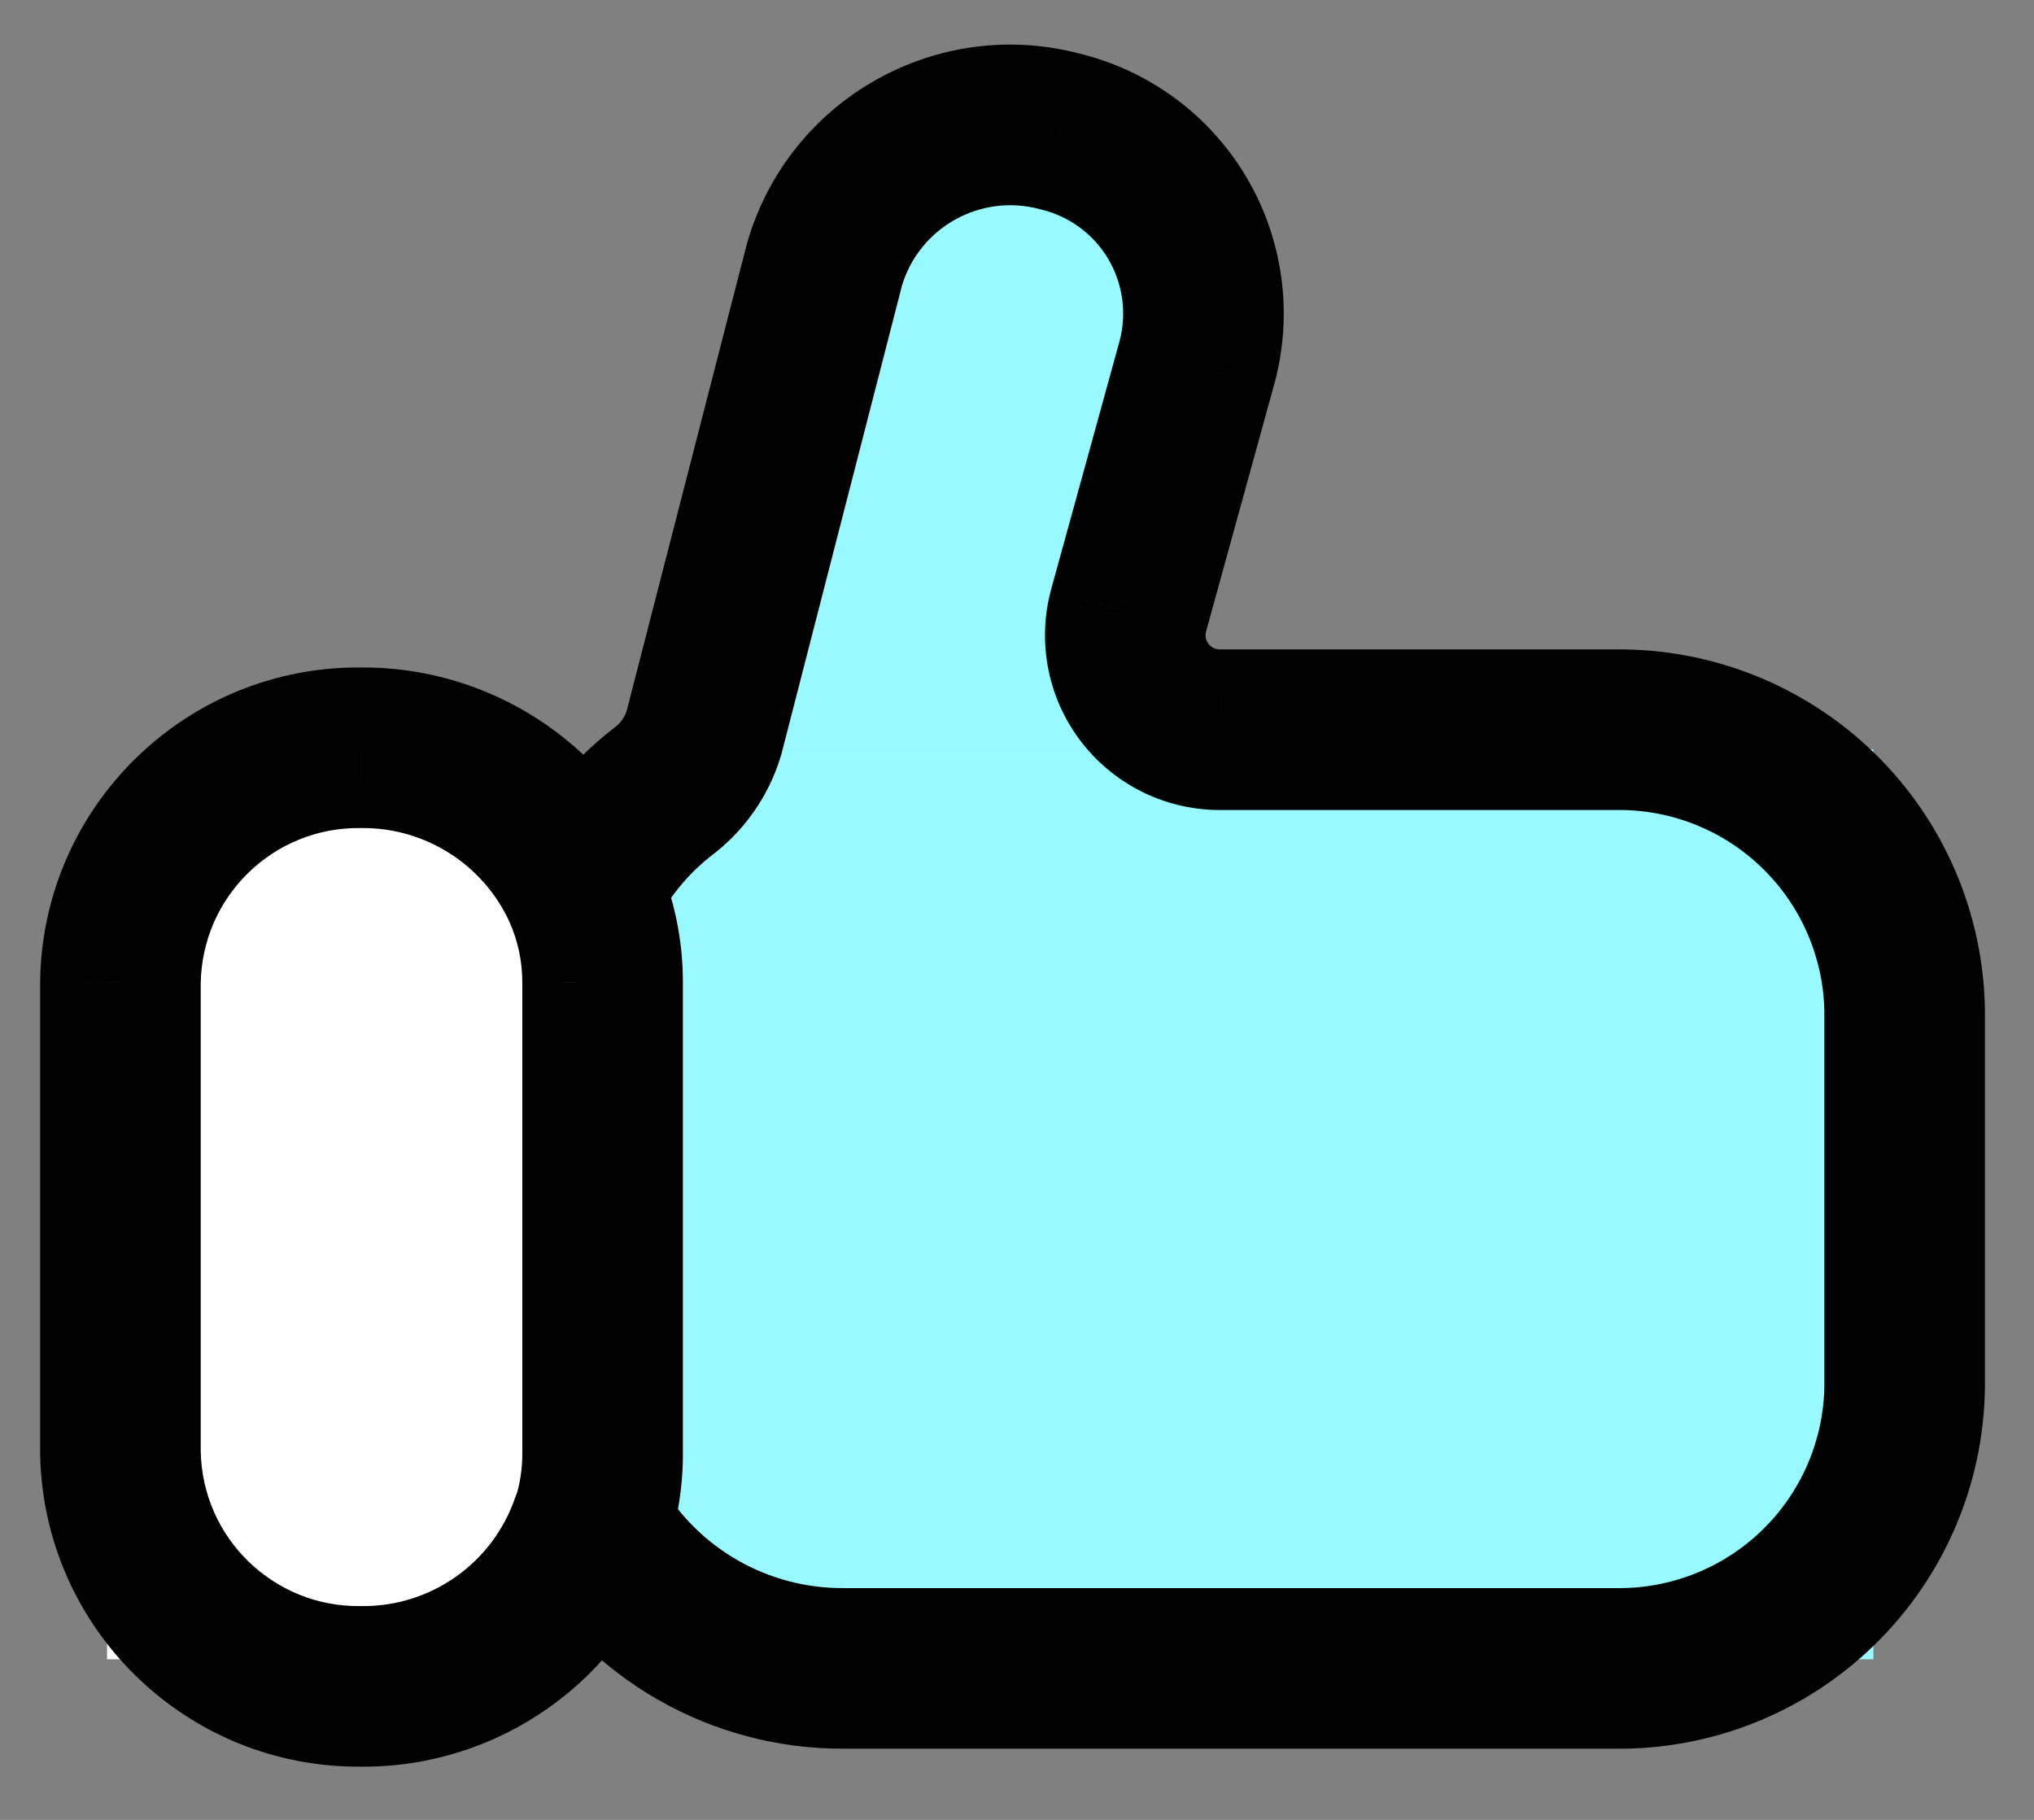 <svg width="38" height="34" viewBox="0 0 38 34" fill="none" xmlns="http://www.w3.org/2000/svg">
<rect x="0" y="0" width="38" height="34" fill="#808080" stroke="none"/>
<rect x="12" y="14" width="23" height="17" fill="#98F9FF"/>
<path d="M14 10C14 6.134 17.134 3 21 3V3V14H14V10Z" fill="#98F9FF"/>
<rect x="2" y="15" width="9" height="16" fill="white"/>
<path d="M9.524 17.236C9.866 17.99 10.755 18.324 11.51 17.982C12.264 17.639 12.598 16.75 12.255 15.996L9.524 17.236ZM6.754 13.97L6.734 15.47C6.744 15.47 6.754 15.47 6.764 15.47L6.754 13.97ZM2.25 18.356L0.75 18.335C0.75 18.342 0.75 18.349 0.75 18.356L2.25 18.356ZM2.25 27.131H0.75C0.75 27.139 0.75 27.146 0.75 27.154L2.25 27.131ZM6.754 31.506L6.766 30.006C6.755 30.006 6.745 30.006 6.734 30.006L6.754 31.506ZM12.46 28.957C12.729 28.174 12.312 27.321 11.529 27.052C10.745 26.782 9.892 27.2 9.623 27.983L12.46 28.957ZM12.26 16.006C11.923 15.249 11.037 14.909 10.28 15.246C9.523 15.582 9.182 16.469 9.519 17.226L12.26 16.006ZM11.258 18.356L9.758 18.354V18.356H11.258ZM11.258 27.131L9.758 27.131L9.758 27.141L11.258 27.131ZM9.623 28.016C9.368 28.804 9.799 29.65 10.587 29.905C11.375 30.161 12.221 29.729 12.477 28.941L9.623 28.016ZM9.547 15.948C9.178 16.689 9.48 17.59 10.221 17.959C10.963 18.328 11.863 18.026 12.232 17.284L9.547 15.948ZM12.365 14.806L11.479 13.595C11.465 13.605 11.452 13.615 11.439 13.626L12.365 14.806ZM13.152 13.689L14.59 14.117C14.595 14.099 14.6 14.081 14.605 14.063L13.152 13.689ZM15.404 4.939L13.964 4.52C13.96 4.535 13.955 4.55 13.951 4.565L15.404 4.939ZM19.819 2.46L19.427 3.908C19.439 3.911 19.45 3.914 19.462 3.917L19.819 2.46ZM21.994 4.072L20.704 4.837L20.704 4.837L21.994 4.072ZM22.367 6.754L23.813 7.152C23.814 7.147 23.815 7.143 23.817 7.138L22.367 6.754ZM21.079 11.426L19.633 11.028C19.631 11.036 19.629 11.043 19.627 11.051L21.079 11.426ZM21.402 12.961L20.224 13.89L20.224 13.89L21.402 12.961ZM22.819 13.633V12.133C22.81 12.133 22.801 12.133 22.792 12.133L22.819 13.633ZM30.177 13.633V15.133C30.184 15.133 30.191 15.133 30.198 15.133L30.177 13.633ZM33.971 15.144L35.017 14.069L35.017 14.069L33.971 15.144ZM35.583 18.895H37.083C37.083 18.889 37.083 18.882 37.083 18.875L35.583 18.895ZM35.583 25.91L37.083 25.93C37.083 25.923 37.083 25.917 37.083 25.91H35.583ZM33.97 29.66L32.924 28.585L32.924 28.585L33.97 29.66ZM30.177 31.17L30.198 29.67C30.191 29.67 30.184 29.67 30.177 29.67L30.177 31.17ZM15.762 31.17L15.762 29.67L15.755 29.67L15.762 31.17ZM12.338 27.716C11.922 27 11.004 26.757 10.288 27.174C9.572 27.59 9.329 28.508 9.745 29.224L12.338 27.716ZM12.255 15.996C11.275 13.836 9.116 12.455 6.745 12.47L6.764 15.47C7.951 15.463 9.033 16.154 9.524 17.236L12.255 15.996ZM6.774 12.47C3.491 12.427 0.794 15.053 0.75 18.335L3.75 18.376C3.772 16.749 5.108 15.449 6.734 15.47L6.774 12.47ZM0.75 18.356V27.131H3.75V18.356H0.75ZM0.75 27.154C0.802 30.432 3.497 33.049 6.774 33.005L6.734 30.006C5.11 30.027 3.776 28.731 3.75 27.107L0.75 27.154ZM6.742 33.006C9.32 33.026 11.623 31.396 12.46 28.957L9.623 27.983C9.205 29.201 8.054 30.016 6.766 30.006L6.742 33.006ZM9.519 17.226C9.677 17.581 9.759 17.965 9.758 18.354L12.758 18.357C12.759 17.547 12.589 16.746 12.26 16.006L9.519 17.226ZM9.758 18.356V27.131H12.758V18.356H9.758ZM9.758 27.141C9.76 27.438 9.715 27.733 9.623 28.016L12.477 28.941C12.668 28.353 12.763 27.738 12.758 27.12L9.758 27.141ZM12.232 17.284C12.484 16.778 12.846 16.335 13.29 15.986L11.439 13.626C10.643 14.249 9.997 15.043 9.547 15.948L12.232 17.284ZM13.25 16.016C13.892 15.546 14.363 14.879 14.59 14.117L11.714 13.261C11.675 13.395 11.592 13.512 11.479 13.595L13.25 16.016ZM14.605 14.063L16.857 5.313L13.951 4.565L11.699 13.315L14.605 14.063ZM16.844 5.358C17.166 4.252 18.315 3.607 19.427 3.908L20.21 1.012C17.52 0.284 14.743 1.844 13.964 4.52L16.844 5.358ZM19.462 3.917C19.982 4.044 20.43 4.376 20.704 4.837L23.284 3.307C22.599 2.153 21.479 1.323 20.176 1.003L19.462 3.917ZM20.704 4.837C20.977 5.299 21.054 5.851 20.917 6.369L23.817 7.138C24.16 5.841 23.968 4.46 23.284 3.307L20.704 4.837ZM20.921 6.355L19.633 11.028L22.525 11.825L23.813 7.152L20.921 6.355ZM19.627 11.051C19.372 12.038 19.592 13.089 20.224 13.89L22.58 12.032C22.529 11.967 22.511 11.882 22.531 11.802L19.627 11.051ZM20.224 13.89C20.856 14.691 21.825 15.15 22.845 15.133L22.792 12.133C22.709 12.134 22.631 12.097 22.58 12.032L20.224 13.89ZM22.819 15.133H30.177V12.133H22.819V15.133ZM30.198 15.133C31.215 15.119 32.196 15.509 32.924 16.219L35.017 14.069C33.718 12.804 31.969 12.108 30.156 12.133L30.198 15.133ZM32.924 16.219C33.653 16.928 34.07 17.898 34.084 18.915L37.083 18.875C37.059 17.063 36.316 15.334 35.017 14.069L32.924 16.219ZM34.083 18.895V25.91H37.083V18.895H34.083ZM34.084 25.889C34.07 26.906 33.653 27.876 32.924 28.585L35.016 30.735C36.315 29.471 37.059 27.742 37.083 25.93L34.084 25.889ZM32.924 28.585C32.195 29.294 31.214 29.684 30.198 29.67L30.156 32.67C31.969 32.695 33.717 31.999 35.016 30.735L32.924 28.585ZM30.177 29.67H15.762V32.67H30.177V29.67ZM15.755 29.67C14.348 29.677 13.045 28.932 12.338 27.716L9.745 29.224C10.992 31.369 13.29 32.683 15.77 32.67L15.755 29.67Z" fill="black"/>
</svg>
